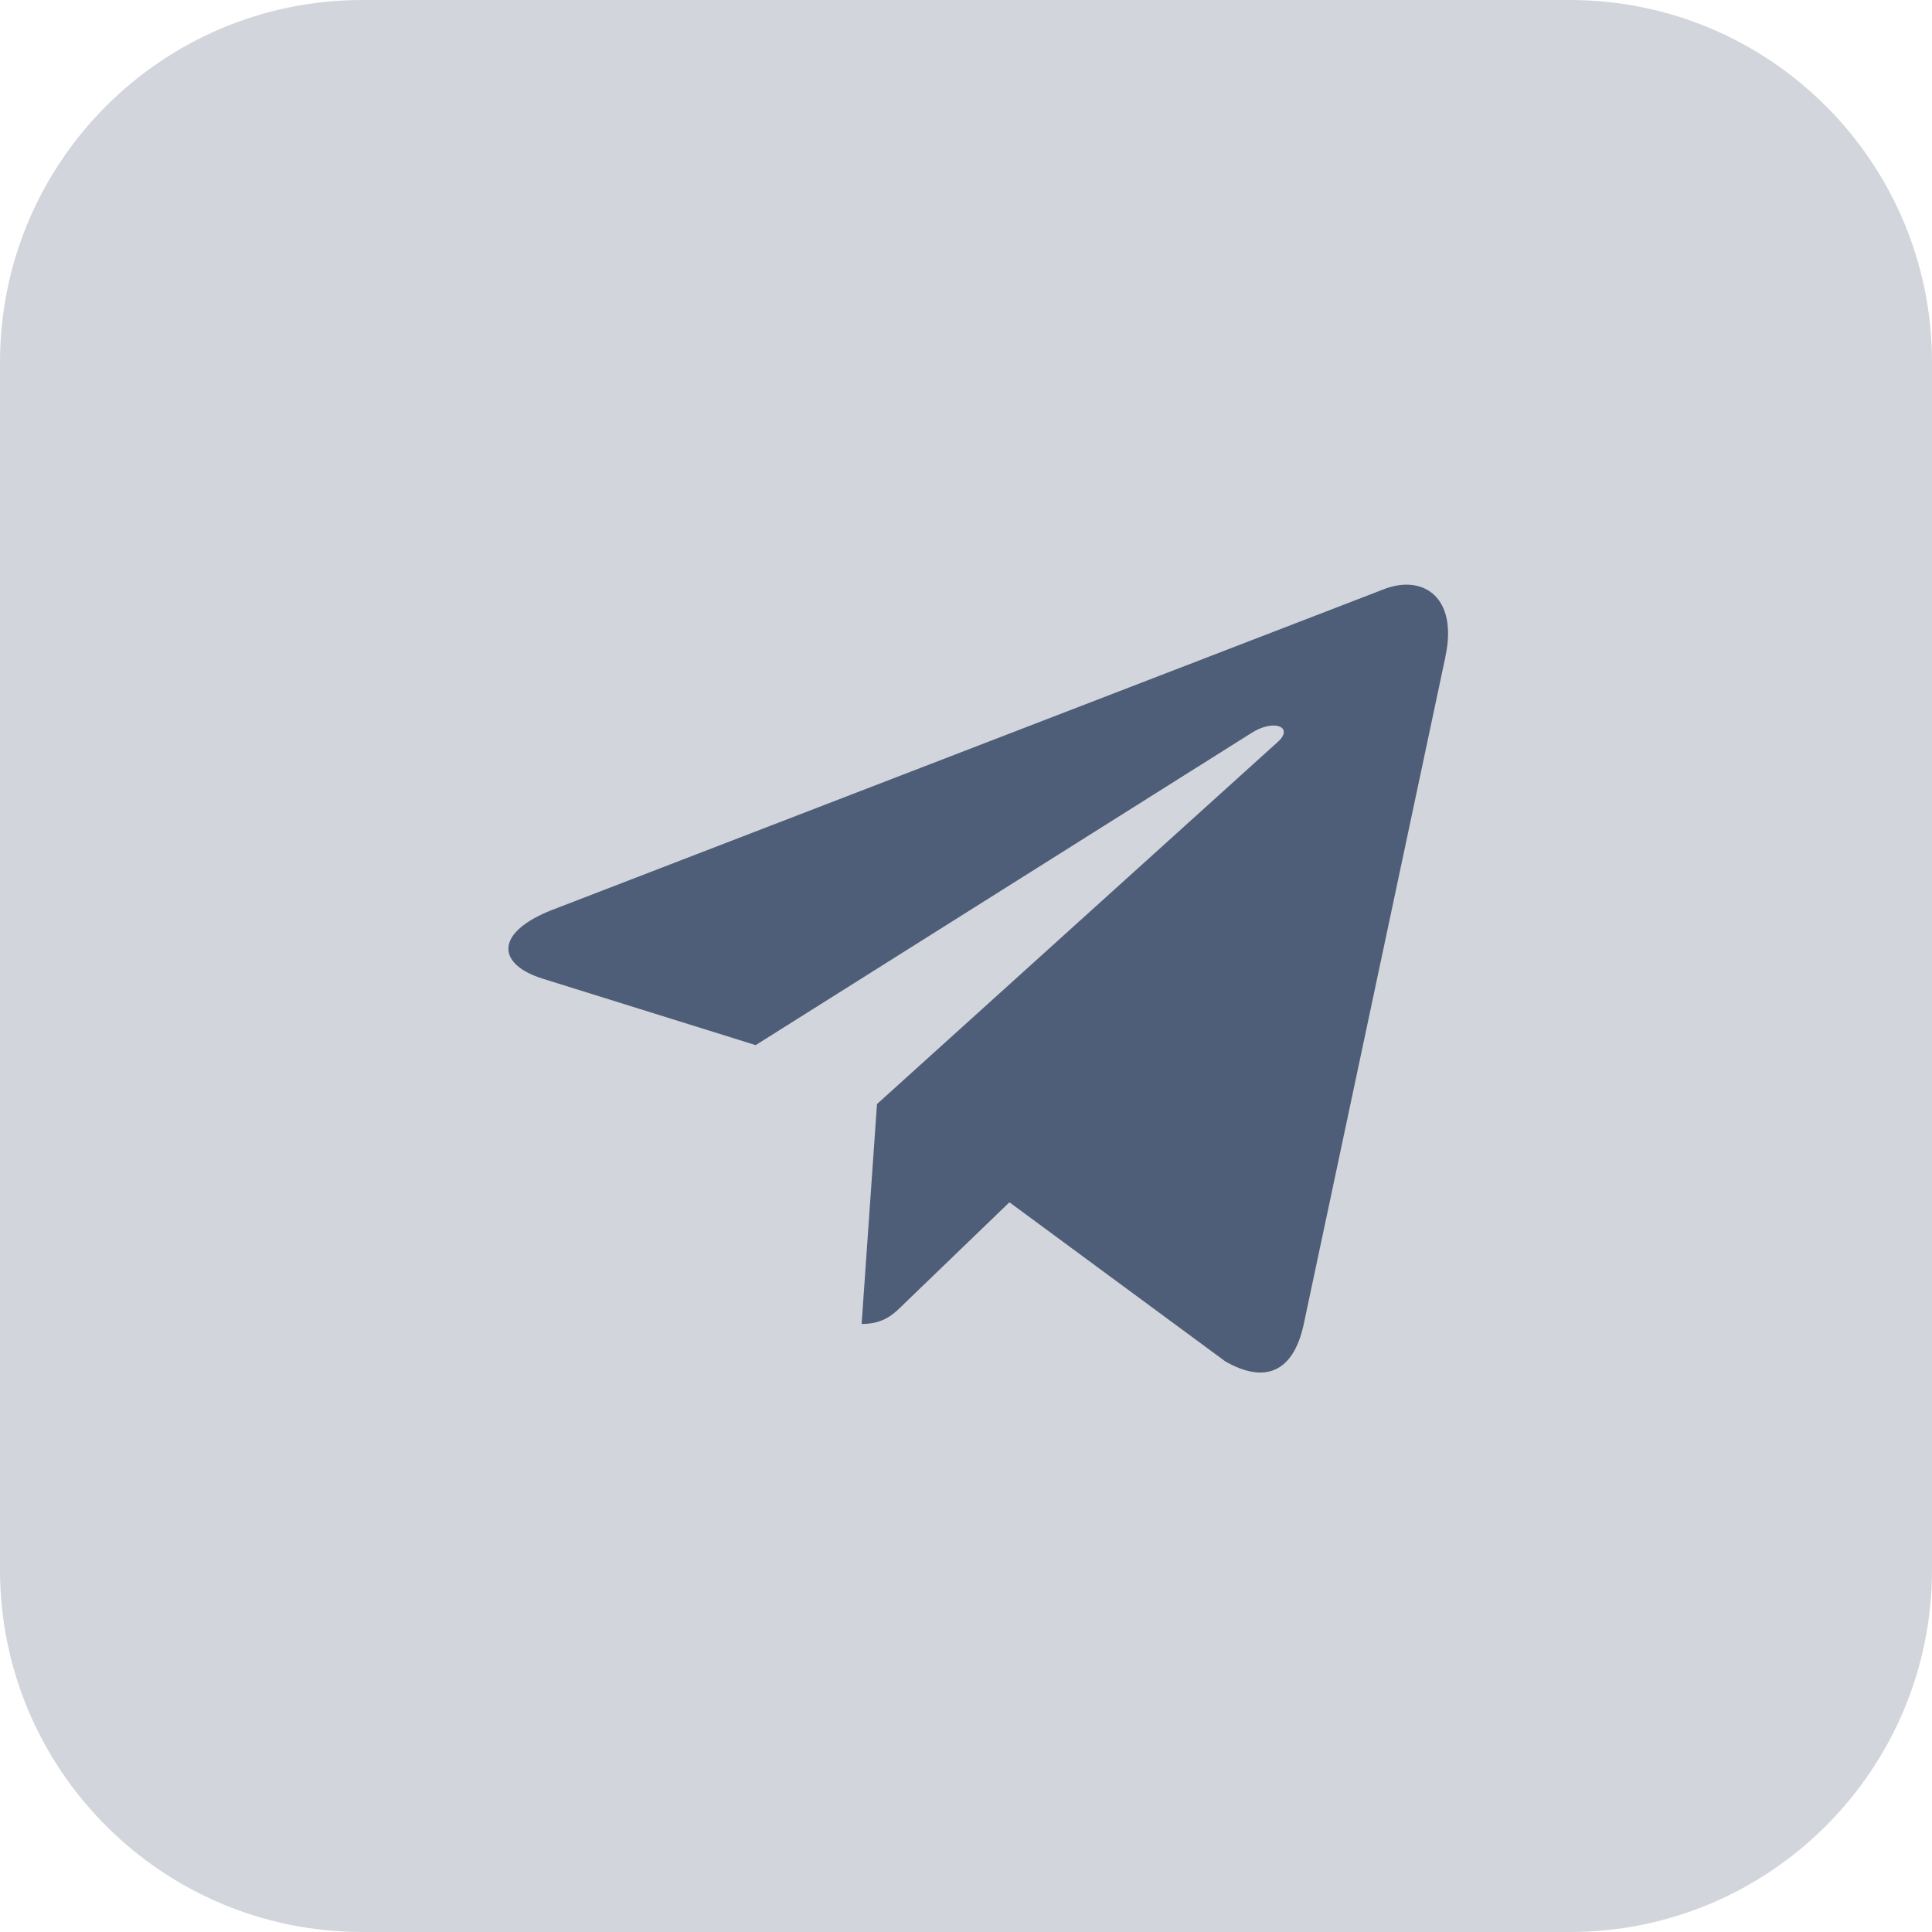 <svg width="44" height="44" viewBox="0 0 44 44" fill="none" xmlns="http://www.w3.org/2000/svg">
    <g id="medium 3">
        <path id="Vector"
              d="M35.75 44H8.25C3.693 44 0 40.307 0 35.75V8.25C0 3.693 3.693 0 8.25 0H35.75C40.307 0 44 3.693 44 8.25V35.75C44 40.307 40.307 44 35.75 44Z"
              fill="#D2D5DB"/>
        <path id="Vector_2"
              d="M12.575 20.723L31.553 13.405C32.434 13.087 33.204 13.62 32.918 14.952L32.92 14.951L29.688 30.175C29.449 31.254 28.808 31.517 27.91 31.008L22.989 27.381L20.616 29.668C20.353 29.93 20.132 30.152 19.623 30.152L19.973 25.144L29.093 16.904C29.49 16.555 29.004 16.358 28.481 16.706L17.21 23.802L12.351 22.286C11.297 21.952 11.274 21.232 12.575 20.723Z"
              fill="#4E5D78"/>
    </g>
</svg>
